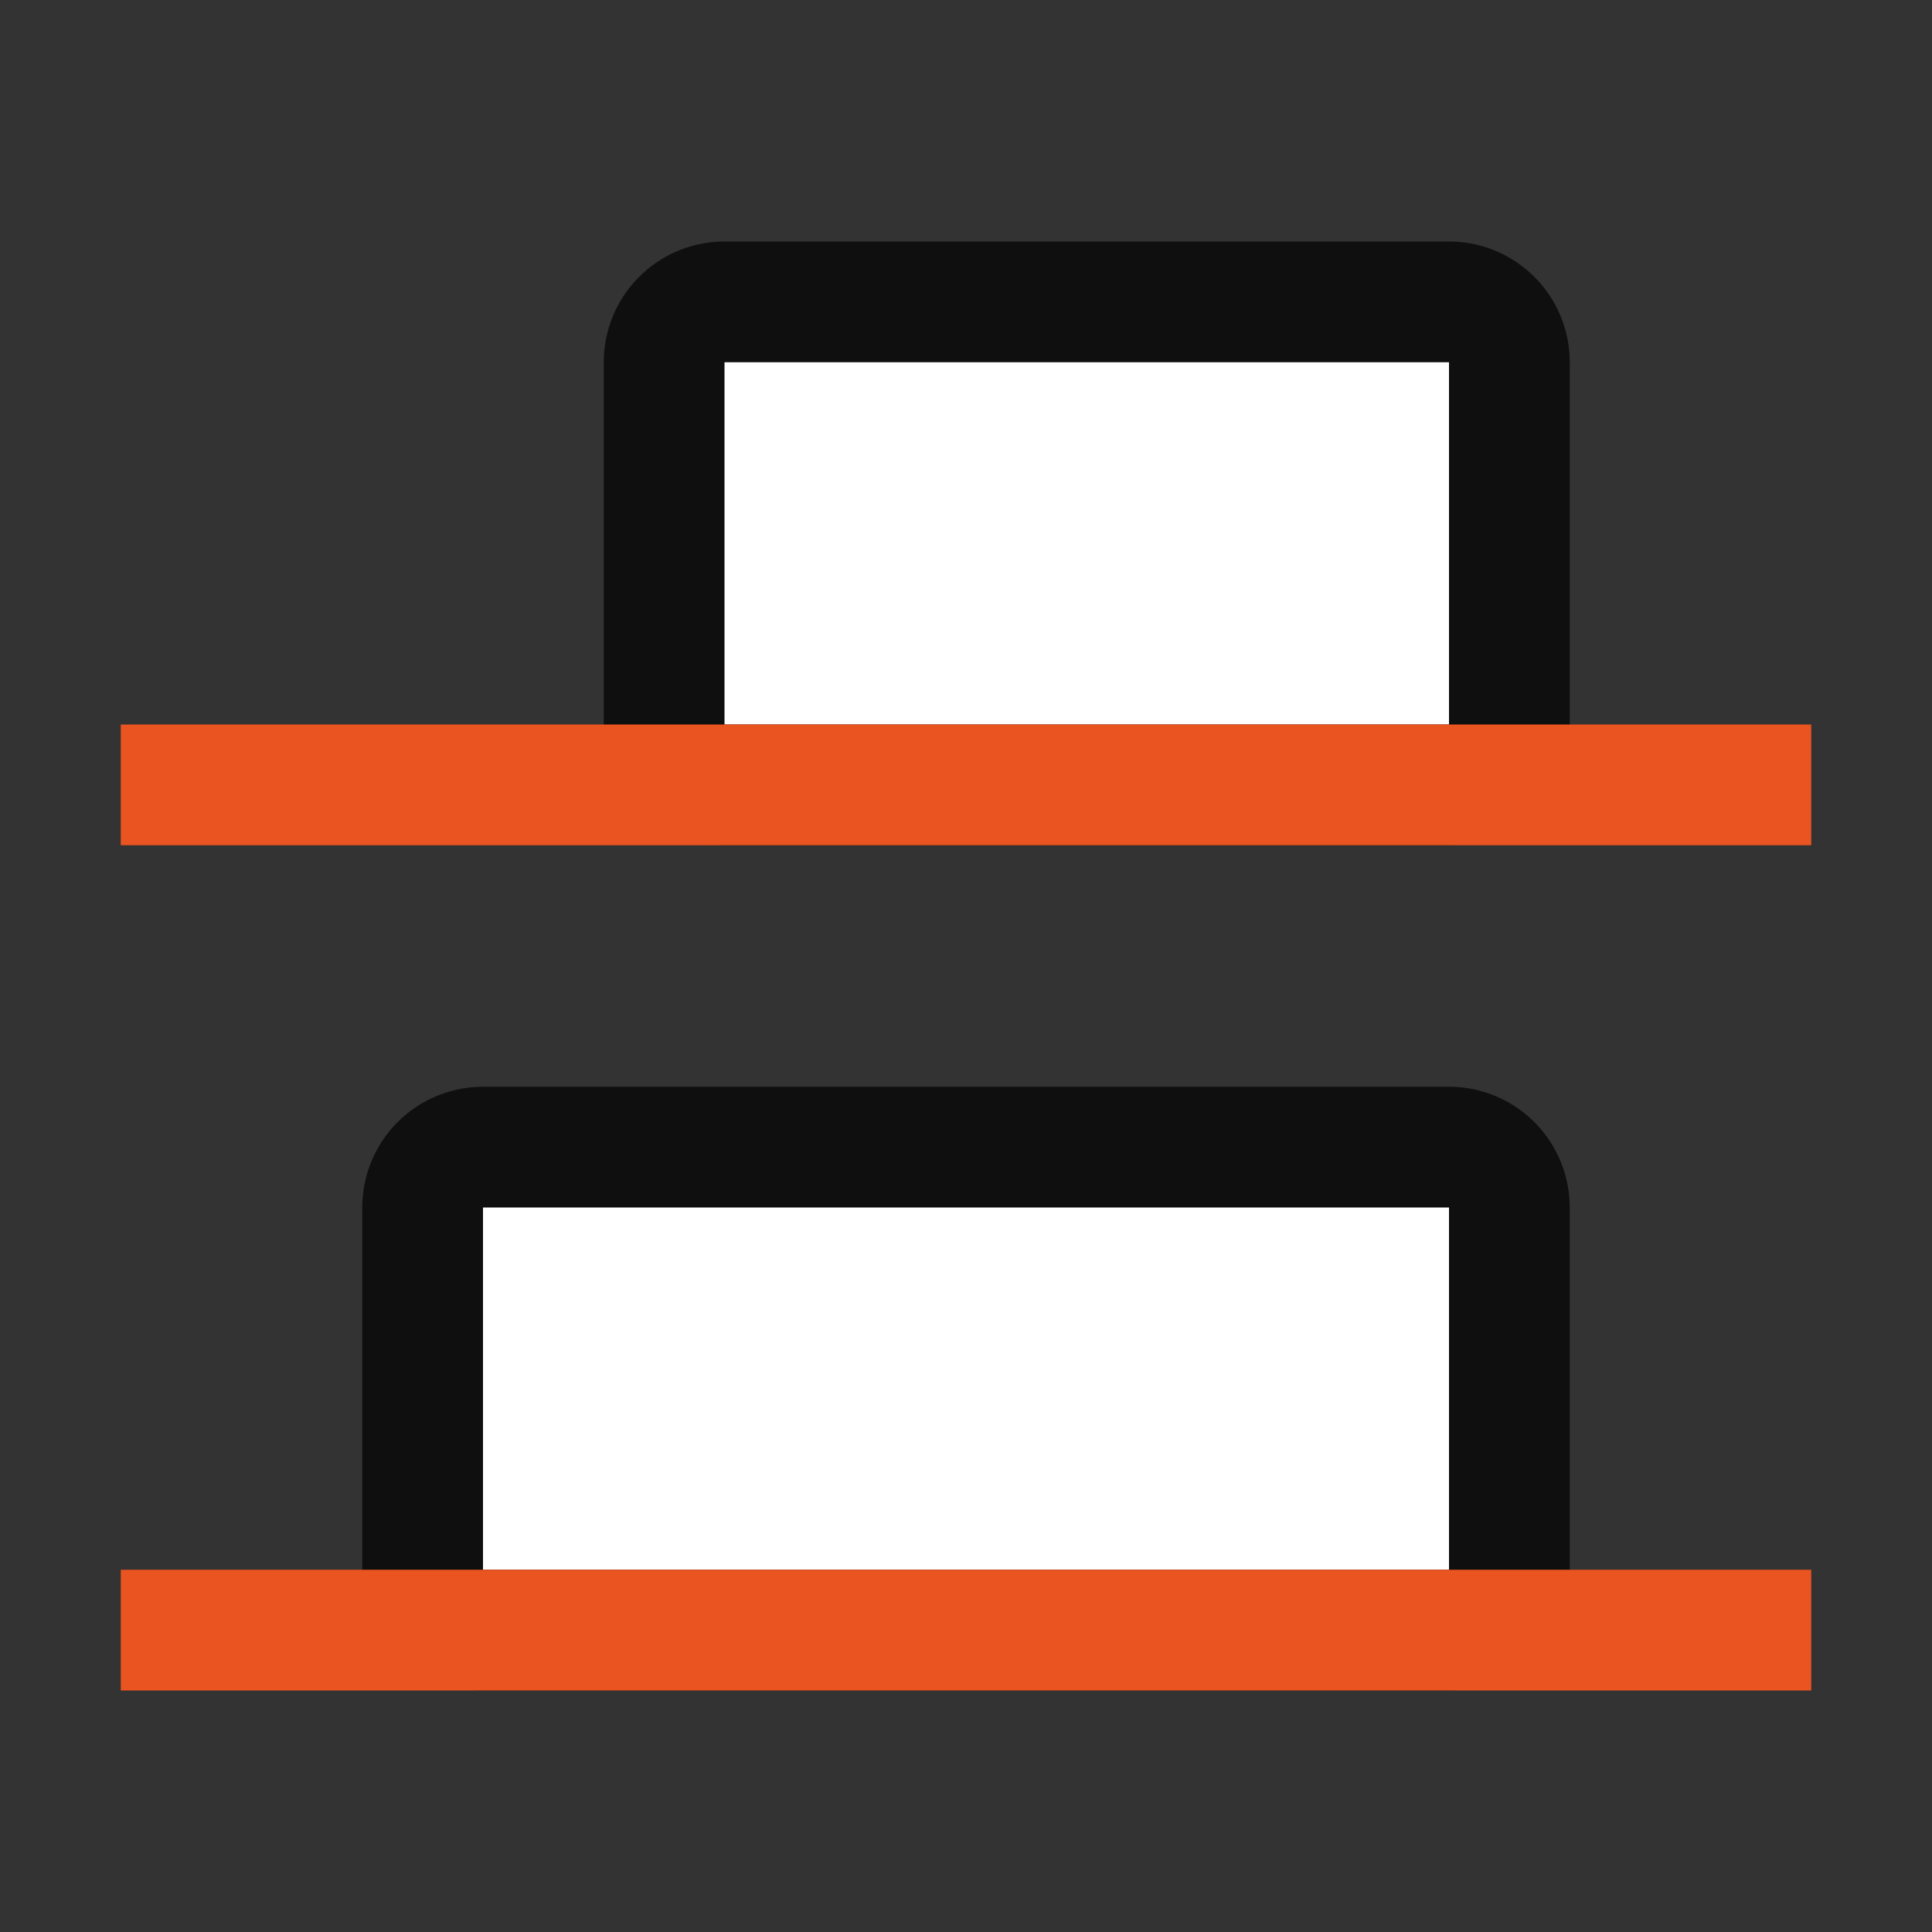 <svg xmlns="http://www.w3.org/2000/svg" viewBox="0 0 16 16"><rect x="0" y="0" width="16" height="16" fill="#333333" stroke="none"/><path opacity=".7" fill-rule="evenodd" stroke="#000" stroke-width="2" stroke-linejoin="round" d="M12 6V3H6v3z"/><path fill="#fff" fill-rule="evenodd" d="M12 6V3H6v3z"/><path opacity=".7" fill-rule="evenodd" stroke="#000" stroke-width="2" stroke-linejoin="round" d="M12 13v-3H4v3z"/><path fill="#fff" fill-rule="evenodd" d="M12 13v-3H4v3z"/><path fill="#e95420" d="M1 7h14V6H1z"/>/&gt;<path fill="#e95420" d="M1 14h14v-1H1z"/></svg>
